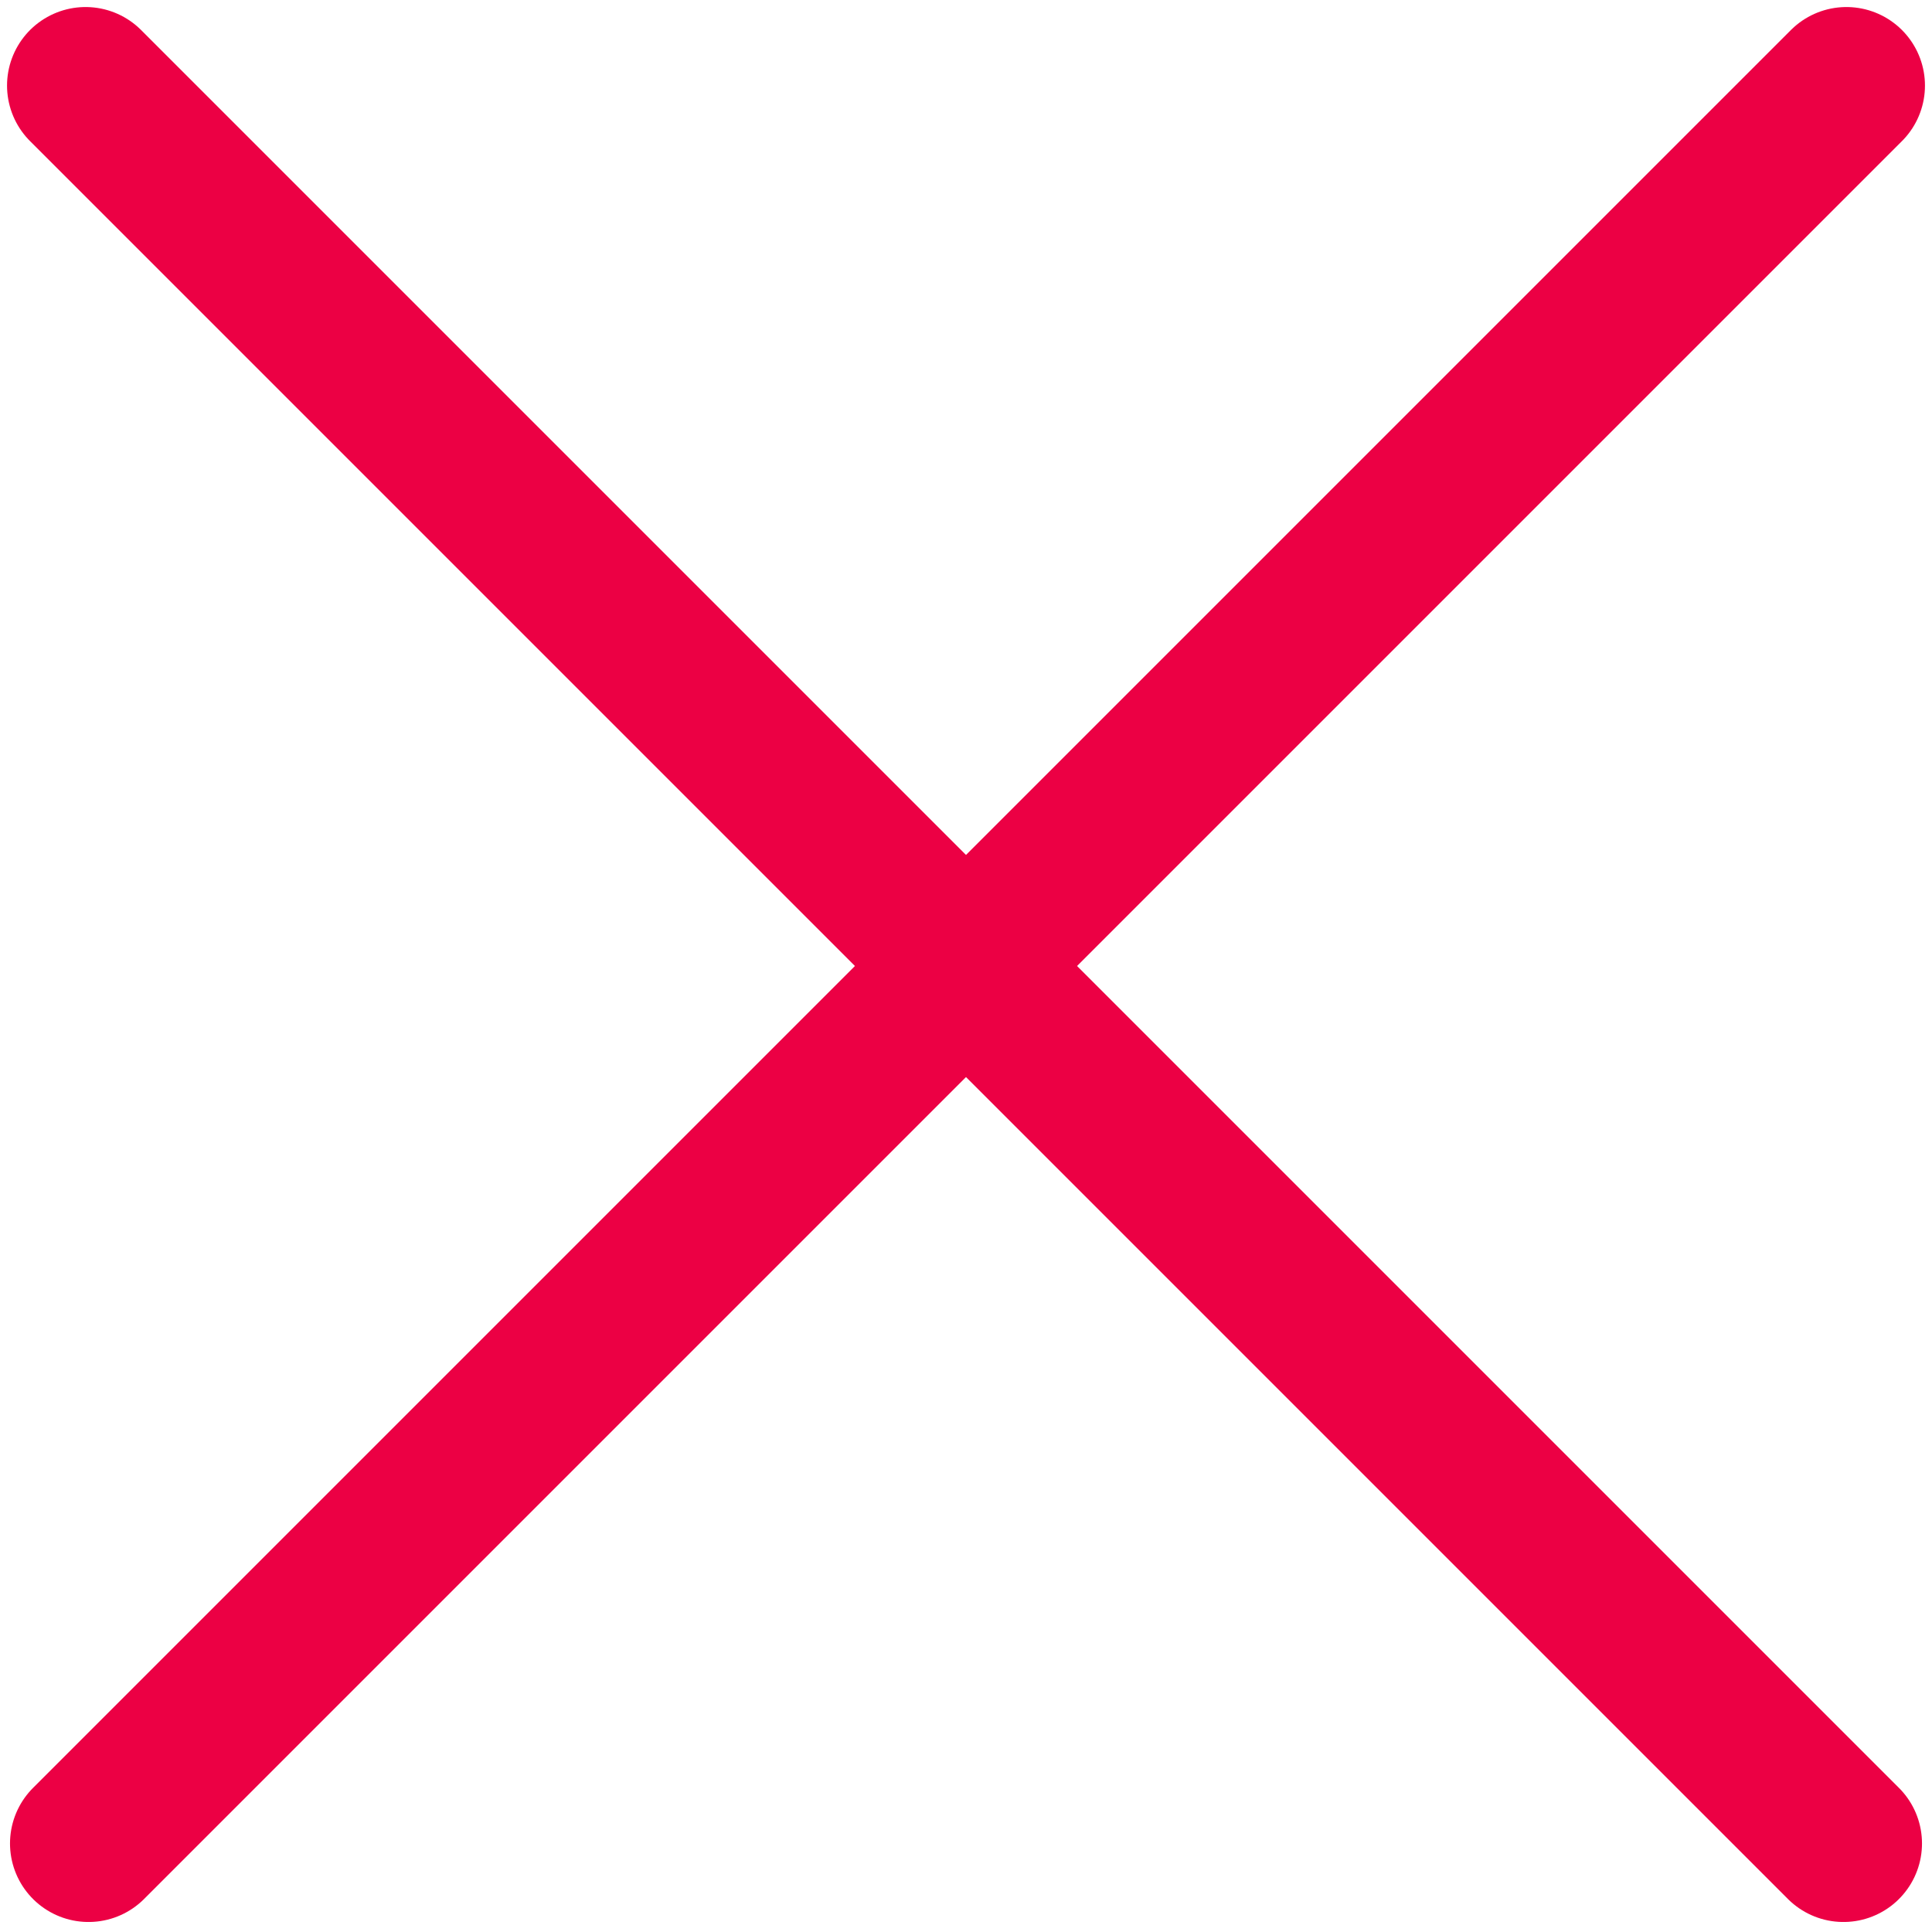 <?xml version="1.0" encoding="UTF-8"?>
<svg width="123px" height="123px" viewBox="0 0 123 123" version="1.1" xmlns="http://www.w3.org/2000/svg" xmlns:xlink="http://www.w3.org/1999/xlink">
    <!-- Generator: Sketch 46.2 (44496) - http://www.bohemiancoding.com/sketch -->
    <title>close</title>
    <desc>Created with Sketch.</desc>
    <defs></defs>
    <g id="Page-1" stroke="none" stroke-width="1" fill="none" fill-rule="evenodd" stroke-linecap="round" stroke-linejoin="round">
        <g id="Artboard" transform="translate(-6, -6)" stroke="#EC0044" stroke-width="10">
            <g id="close" transform="translate(11, 11)">
                <path d="M0.448,0.448 L112.363,112.363" id="cross_line_1"></path>
                <path d="M112.552,0.448 L0.637,112.363" id="cross_line_1"></path>
            </g>
        </g>
    </g>
</svg>